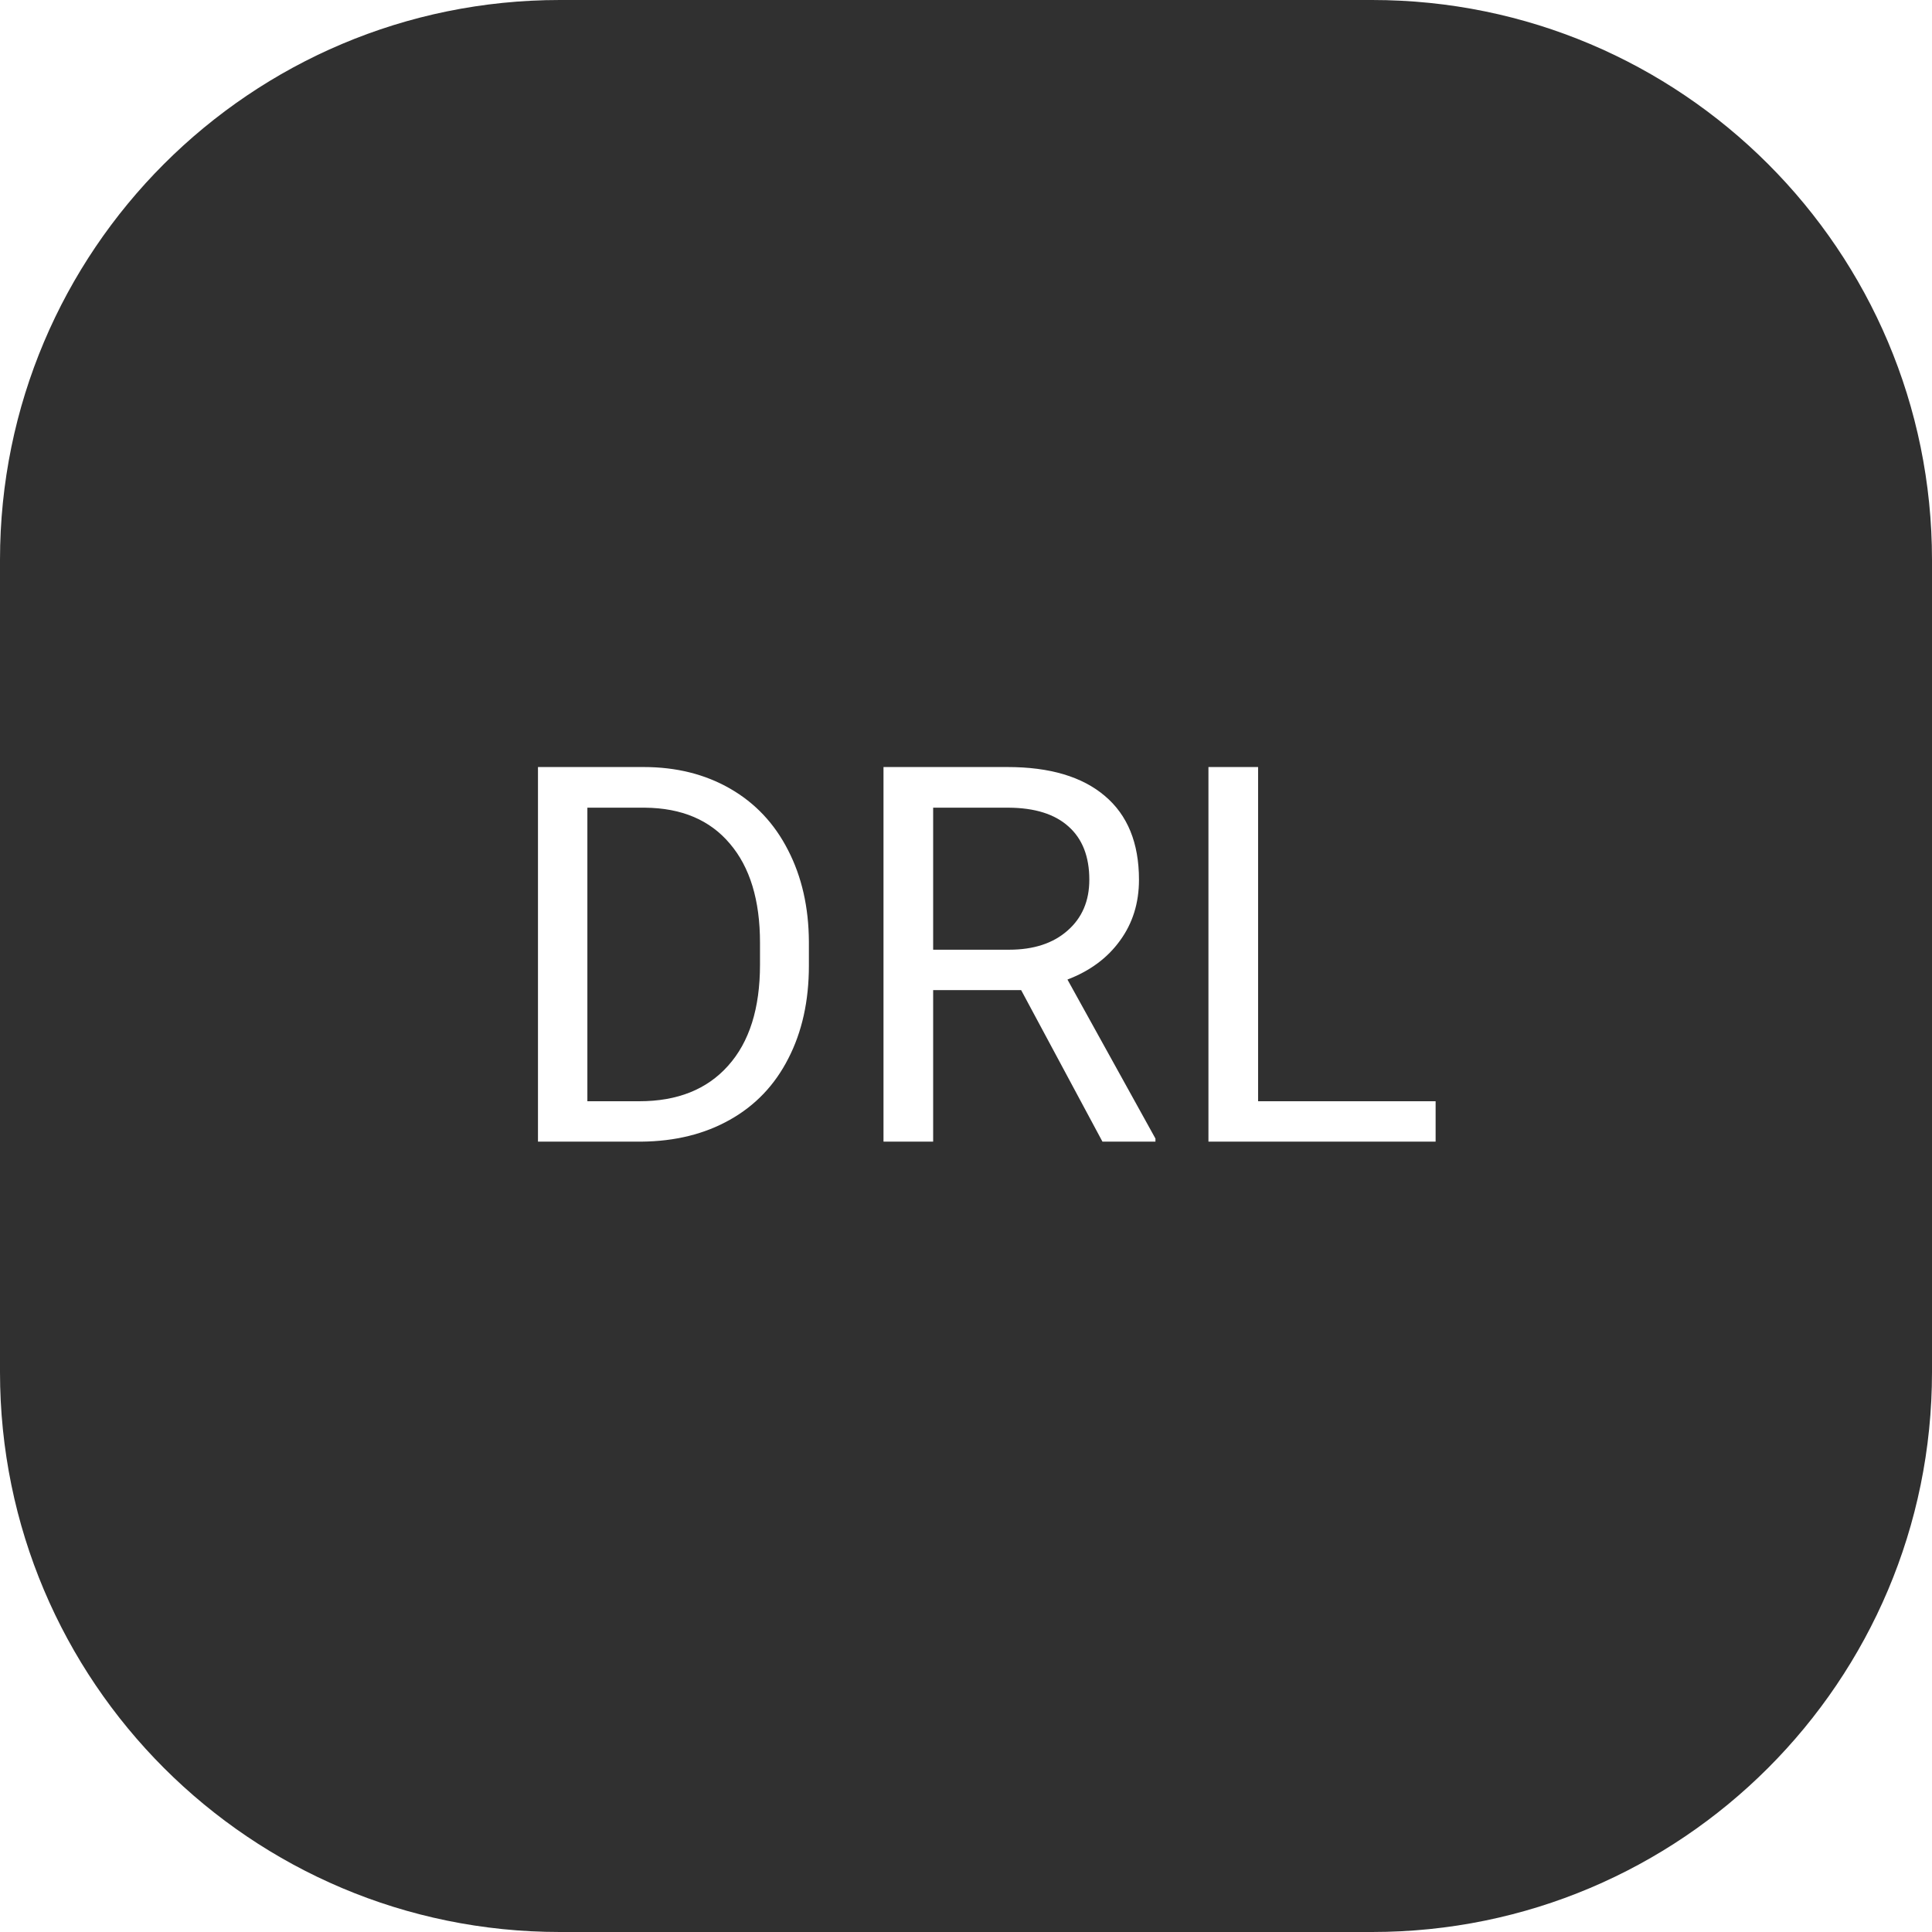 <svg width="176" height="176" viewBox="0 0 176 176" fill="none" xmlns="http://www.w3.org/2000/svg">
<path fill-rule="evenodd" clip-rule="evenodd" d="M51 0C22.834 0 0 22.834 0 51V125C0 153.167 22.834 176 51 176H125C153.167 176 176 153.167 176 125V51C176 22.834 153.167 0 125 0H51ZM49.008 69.875V104H58.453C61.516 103.969 64.195 103.305 66.492 102.008C68.805 100.711 70.578 98.852 71.812 96.43C73.062 94.008 73.688 91.188 73.688 87.969V85.789C73.672 82.648 73.039 79.867 71.789 77.445C70.555 75.023 68.797 73.156 66.516 71.844C64.234 70.531 61.609 69.875 58.641 69.875H49.008ZM53.508 100.32V73.578H58.758C62.102 73.609 64.68 74.703 66.492 76.859C68.32 79 69.234 82.008 69.234 85.883V87.875C69.234 91.859 68.266 94.93 66.328 97.086C64.406 99.242 61.711 100.32 58.242 100.32H53.508ZM85.008 90.195H93.023L100.43 104H105.258V103.719L97.242 89.234C99.289 88.453 100.883 87.273 102.023 85.695C103.18 84.117 103.758 82.266 103.758 80.141C103.758 76.797 102.719 74.25 100.641 72.5C98.578 70.75 95.625 69.875 91.781 69.875H80.484V104H85.008V90.195ZM91.922 86.516H85.008V73.578H91.898C94.273 73.594 96.086 74.164 97.336 75.289C98.602 76.414 99.234 78.031 99.234 80.141C99.234 82.078 98.57 83.625 97.242 84.781C95.93 85.938 94.156 86.516 91.922 86.516ZM130.781 100.32H114.609V69.875H110.086V104H130.781V100.32Z" fill="#303030"/>
</svg>
